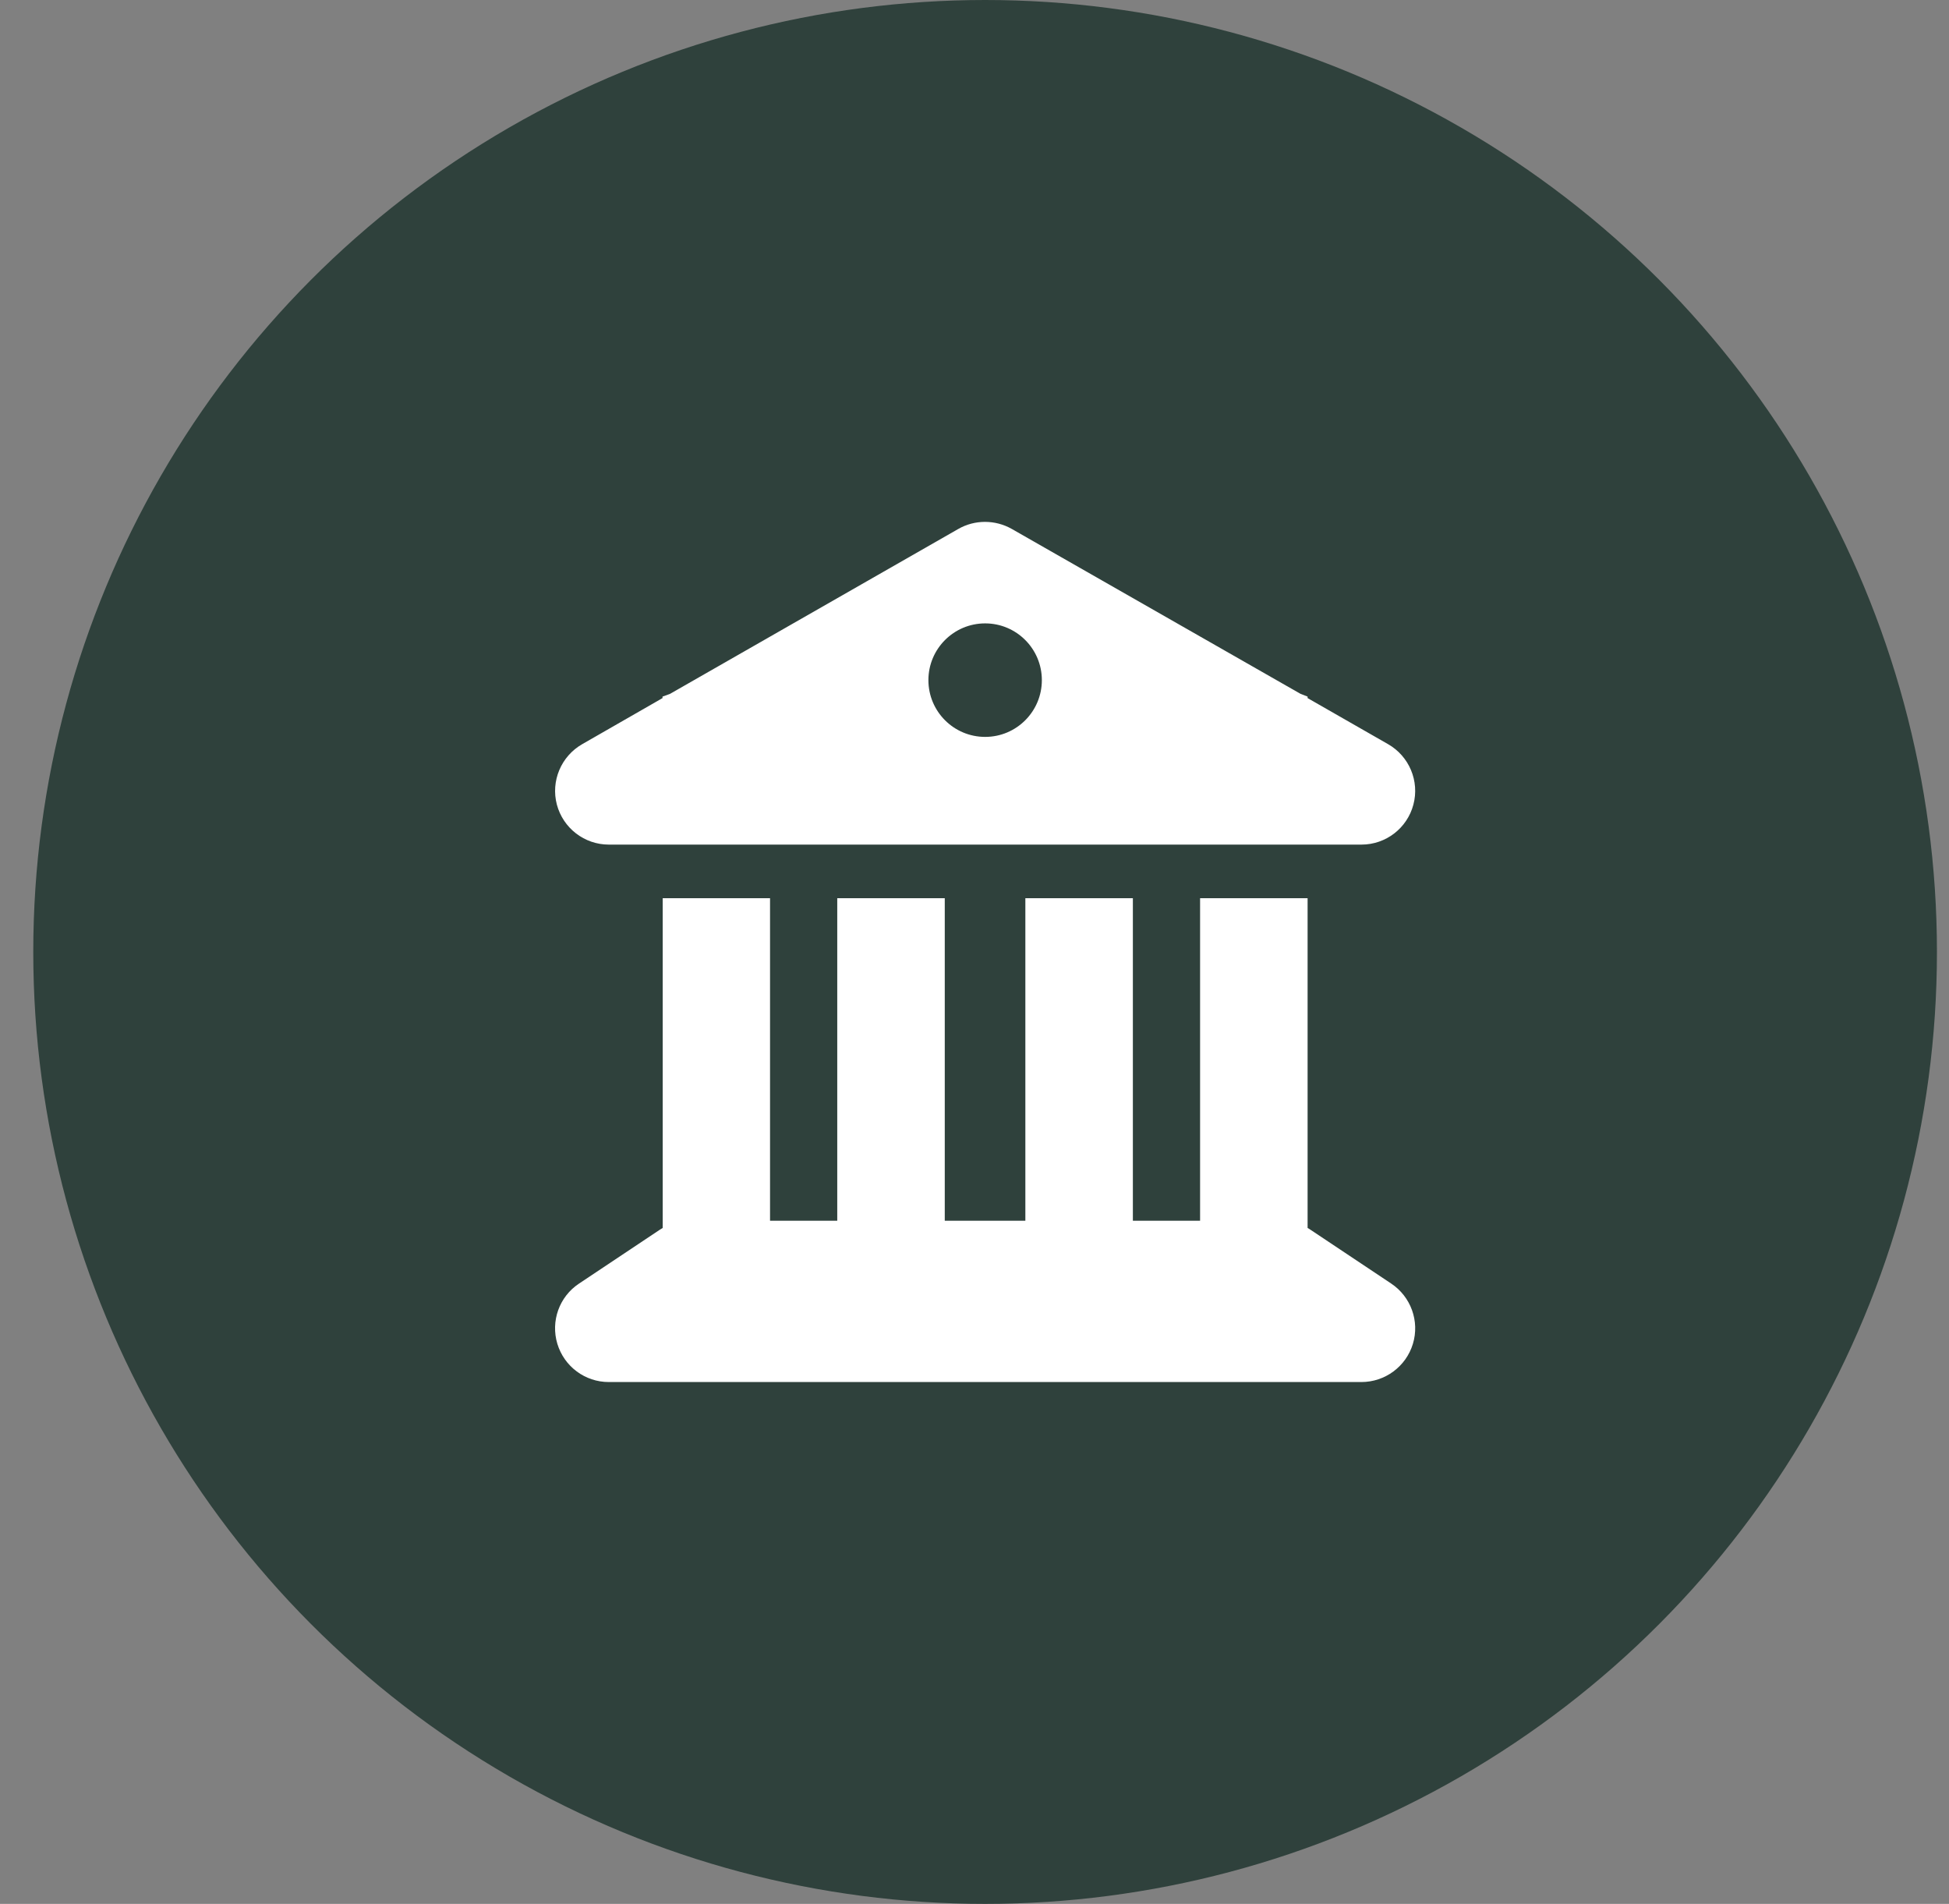 <svg width="43" height="42" viewBox="0 0 43 42" fill="none" xmlns="http://www.w3.org/2000/svg">
<rect x="0" y="0" width="43" height="42" fill="#808080" stroke="none"/>
<circle cx="21.734" cy="21" r="21" fill="#2F413C"/>
<path fill-rule="evenodd" clip-rule="evenodd" d="M22.322 11.668C21.955 11.461 21.507 11.461 21.144 11.668L14.78 15.308L14.617 15.367V15.4L12.846 16.416C12.379 16.683 12.149 17.231 12.286 17.75C12.424 18.269 12.894 18.632 13.431 18.632H30.038C30.576 18.632 31.046 18.269 31.183 17.75C31.321 17.231 31.091 16.683 30.624 16.416L28.849 15.4V15.367L28.689 15.304L22.322 11.668ZM21.735 16.256C22.426 16.256 22.986 15.695 22.986 15.004C22.986 14.313 22.426 13.752 21.735 13.752C21.043 13.752 20.483 14.313 20.483 15.004C20.483 15.695 21.043 16.256 21.735 16.256Z" fill="white"/>
<path d="M16.989 19.814H14.621V27.089C14.599 27.104 14.577 27.115 14.554 27.13L12.775 28.316C12.338 28.605 12.146 29.146 12.297 29.646C12.449 30.147 12.909 30.488 13.431 30.488H30.035C30.557 30.488 31.02 30.147 31.172 29.646C31.324 29.146 31.128 28.605 30.694 28.316L28.915 27.13C28.893 27.115 28.871 27.1 28.849 27.089V19.814H26.477V26.93H24.994V19.814H22.622V26.93H20.844V19.814H18.472V26.93H16.989V19.814Z" fill="white"/>
</svg>

